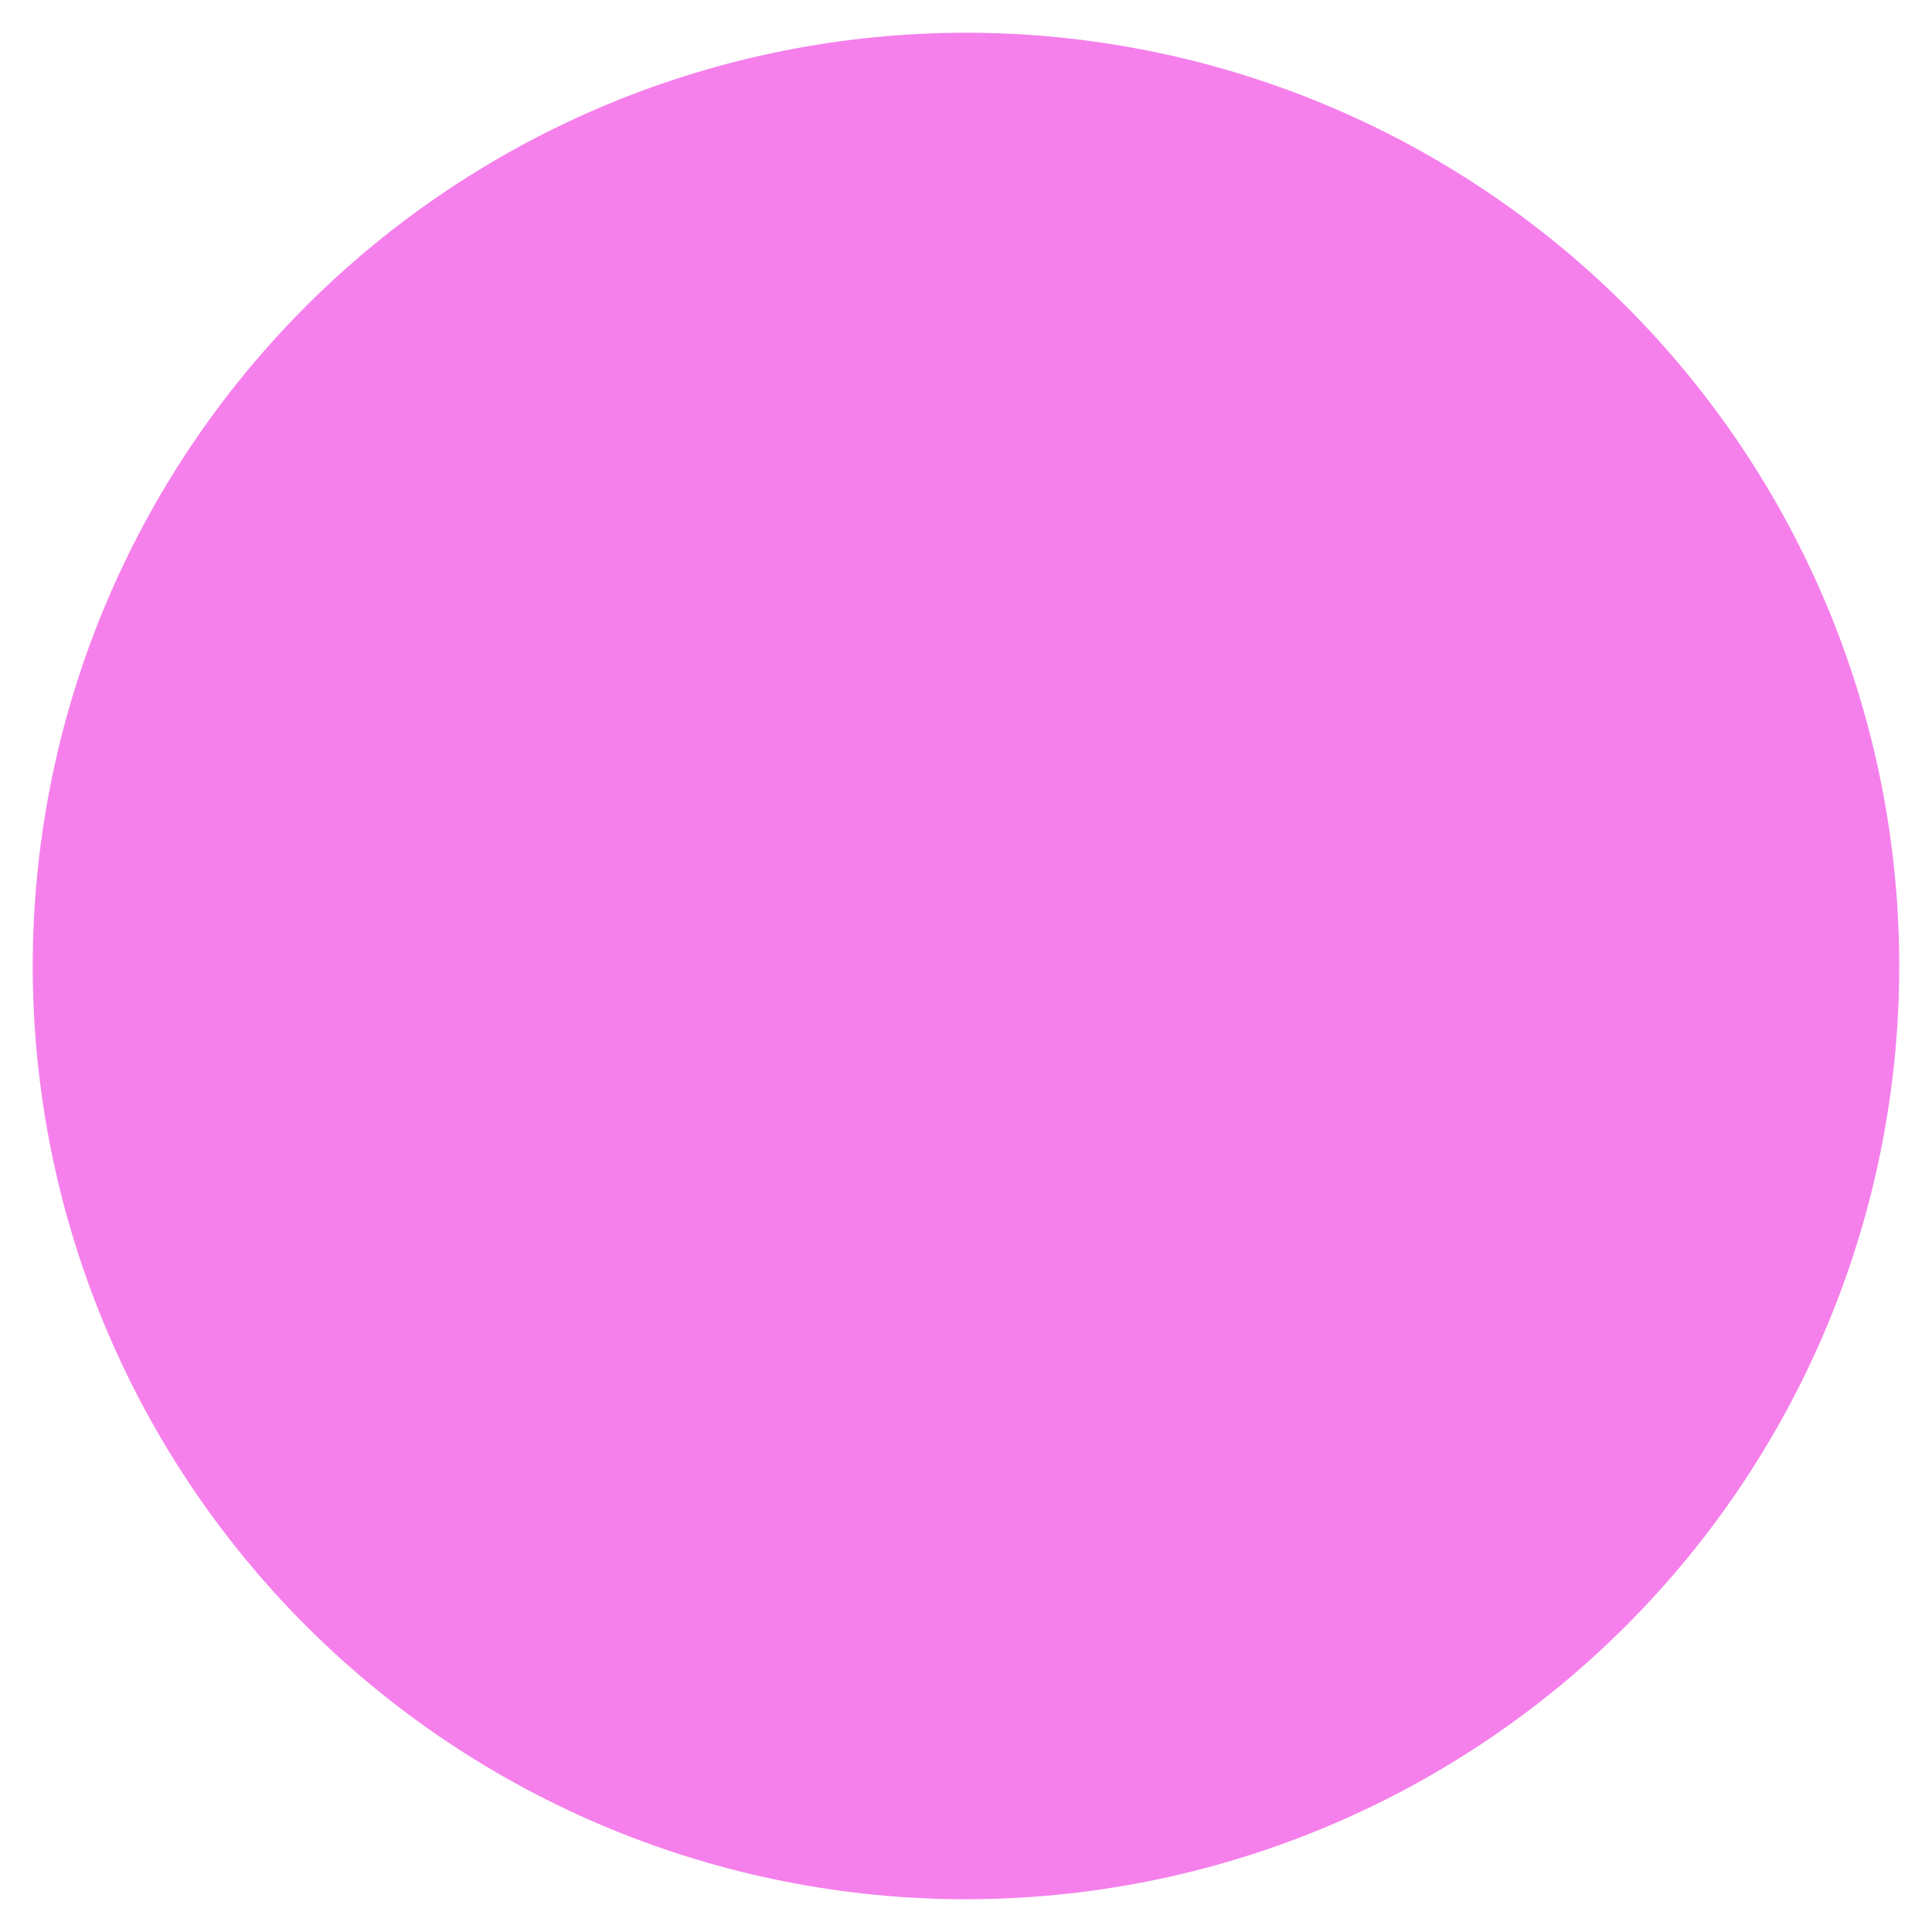 <svg xmlns="http://www.w3.org/2000/svg" xmlns:xlink="http://www.w3.org/1999/xlink" width="500" zoomAndPan="magnify" viewBox="0 0 375 375" height="500" preserveAspectRatio="xMidYMid meet" version="1.0"><defs><clipPath id="d665df248b"><path d="M 6.355 6.355 L 368.605 6.355 L 368.605 368.605 L 6.355 368.605 Z M 6.355 6.355 " clip-rule="nonzero"/></clipPath></defs><g clip-path="url(#d665df248b)"><path fill="#f580eb" d="M 368.641 187.496 C 368.641 190.461 368.566 193.426 368.422 196.387 C 368.277 199.348 368.059 202.301 367.766 205.254 C 367.477 208.203 367.113 211.145 366.68 214.078 C 366.242 217.008 365.738 219.93 365.16 222.836 C 364.582 225.742 363.93 228.637 363.211 231.512 C 362.492 234.387 361.699 237.242 360.84 240.078 C 359.98 242.918 359.051 245.73 358.051 248.523 C 357.051 251.312 355.984 254.078 354.852 256.816 C 353.715 259.555 352.516 262.266 351.246 264.945 C 349.98 267.625 348.648 270.273 347.25 272.887 C 345.852 275.5 344.391 278.082 342.867 280.621 C 341.344 283.164 339.758 285.668 338.113 288.133 C 336.465 290.598 334.758 293.023 332.992 295.402 C 331.227 297.785 329.402 300.121 327.523 302.414 C 325.641 304.703 323.707 306.949 321.715 309.145 C 319.723 311.34 317.68 313.488 315.586 315.586 C 313.488 317.68 311.34 319.723 309.145 321.715 C 306.949 323.707 304.703 325.641 302.414 327.523 C 300.121 329.402 297.785 331.227 295.402 332.992 C 293.023 334.758 290.598 336.465 288.133 338.113 C 285.668 339.758 283.164 341.344 280.621 342.867 C 278.082 344.391 275.5 345.852 272.887 347.25 C 270.273 348.648 267.625 349.98 264.945 351.246 C 262.266 352.516 259.555 353.715 256.816 354.852 C 254.078 355.984 251.312 357.051 248.523 358.051 C 245.73 359.051 242.918 359.98 240.078 360.84 C 237.242 361.699 234.387 362.492 231.512 363.211 C 228.637 363.93 225.742 364.582 222.836 365.16 C 219.93 365.738 217.008 366.242 214.074 366.68 C 211.145 367.113 208.203 367.477 205.254 367.766 C 202.301 368.059 199.348 368.277 196.387 368.422 C 193.426 368.566 190.461 368.641 187.496 368.641 C 184.531 368.641 181.57 368.566 178.609 368.422 C 175.648 368.277 172.691 368.059 169.742 367.766 C 166.793 367.477 163.852 367.113 160.918 366.68 C 157.984 366.242 155.066 365.738 152.156 365.16 C 149.25 364.582 146.359 363.93 143.484 363.211 C 140.605 362.492 137.75 361.699 134.914 360.84 C 132.078 359.98 129.262 359.051 126.473 358.051 C 123.68 357.051 120.914 355.984 118.176 354.852 C 115.438 353.715 112.727 352.516 110.047 351.246 C 107.367 349.98 104.723 348.648 102.105 347.25 C 99.492 345.852 96.914 344.391 94.371 342.867 C 91.828 341.344 89.324 339.758 86.859 338.113 C 84.395 336.465 81.973 334.758 79.59 332.992 C 77.211 331.227 74.871 329.402 72.582 327.523 C 70.289 325.641 68.047 323.707 65.848 321.715 C 63.652 319.723 61.508 317.68 59.41 315.586 C 57.312 313.488 55.27 311.34 53.277 309.145 C 51.289 306.949 49.352 304.703 47.473 302.414 C 45.59 300.121 43.77 297.785 42.004 295.402 C 40.234 293.023 38.531 290.598 36.883 288.133 C 35.234 285.668 33.648 283.164 32.125 280.621 C 30.602 278.082 29.141 275.5 27.742 272.887 C 26.348 270.273 25.012 267.625 23.746 264.945 C 22.48 262.266 21.277 259.555 20.145 256.816 C 19.008 254.078 17.941 251.312 16.941 248.523 C 15.945 245.73 15.016 242.918 14.156 240.078 C 13.293 237.242 12.504 234.387 11.781 231.512 C 11.062 228.637 10.414 225.742 9.836 222.836 C 9.258 219.93 8.75 217.008 8.316 214.074 C 7.879 211.145 7.516 208.203 7.227 205.254 C 6.938 202.301 6.719 199.348 6.574 196.387 C 6.426 193.426 6.355 190.461 6.355 187.496 C 6.355 184.531 6.426 181.57 6.574 178.609 C 6.719 175.648 6.938 172.691 7.227 169.742 C 7.516 166.793 7.879 163.852 8.316 160.918 C 8.75 157.984 9.258 155.066 9.836 152.156 C 10.414 149.25 11.062 146.359 11.781 143.484 C 12.504 140.605 13.293 137.75 14.156 134.914 C 15.016 132.078 15.945 129.262 16.941 126.473 C 17.941 123.68 19.008 120.914 20.145 118.176 C 21.277 115.438 22.48 112.727 23.746 110.047 C 25.012 107.367 26.348 104.723 27.742 102.105 C 29.141 99.492 30.602 96.914 32.125 94.371 C 33.648 91.828 35.234 89.324 36.883 86.859 C 38.531 84.395 40.234 81.973 42.004 79.59 C 43.77 77.211 45.59 74.871 47.473 72.582 C 49.352 70.289 51.289 68.047 53.277 65.848 C 55.27 63.652 57.312 61.508 59.41 59.41 C 61.508 57.312 63.652 55.27 65.848 53.277 C 68.047 51.289 70.289 49.352 72.582 47.473 C 74.871 45.59 77.211 43.77 79.59 42.004 C 81.973 40.234 84.395 38.531 86.859 36.883 C 89.324 35.234 91.828 33.648 94.371 32.125 C 96.914 30.602 99.492 29.141 102.105 27.742 C 104.723 26.348 107.367 25.012 110.047 23.746 C 112.727 22.48 115.438 21.277 118.176 20.145 C 120.914 19.008 123.68 17.941 126.473 16.941 C 129.262 15.945 132.078 15.016 134.914 14.156 C 137.75 13.293 140.605 12.504 143.484 11.781 C 146.359 11.062 149.25 10.414 152.156 9.836 C 155.066 9.258 157.984 8.75 160.918 8.316 C 163.852 7.879 166.793 7.516 169.742 7.227 C 172.691 6.938 175.648 6.719 178.609 6.574 C 181.57 6.426 184.531 6.355 187.496 6.355 C 190.461 6.355 193.426 6.426 196.387 6.574 C 199.348 6.719 202.301 6.938 205.254 7.227 C 208.203 7.516 211.145 7.879 214.074 8.316 C 217.008 8.75 219.93 9.258 222.836 9.836 C 225.742 10.414 228.637 11.062 231.512 11.781 C 234.387 12.504 237.242 13.293 240.078 14.156 C 242.918 15.016 245.73 15.945 248.523 16.941 C 251.312 17.941 254.078 19.008 256.816 20.145 C 259.555 21.277 262.266 22.48 264.945 23.746 C 267.625 25.012 270.273 26.348 272.887 27.742 C 275.5 29.141 278.082 30.602 280.621 32.125 C 283.164 33.648 285.668 35.234 288.133 36.883 C 290.598 38.531 293.023 40.234 295.402 42.004 C 297.785 43.77 300.121 45.59 302.414 47.473 C 304.703 49.352 306.949 51.289 309.145 53.277 C 311.34 55.27 313.488 57.312 315.586 59.41 C 317.68 61.508 319.723 63.652 321.715 65.848 C 323.707 68.047 325.641 70.289 327.523 72.582 C 329.402 74.871 331.227 77.211 332.992 79.59 C 334.758 81.973 336.465 84.395 338.113 86.859 C 339.758 89.324 341.344 91.828 342.867 94.371 C 344.391 96.914 345.852 99.492 347.25 102.105 C 348.648 104.723 349.98 107.367 351.246 110.047 C 352.516 112.727 353.715 115.438 354.852 118.176 C 355.984 120.914 357.051 123.68 358.051 126.473 C 359.051 129.262 359.98 132.078 360.84 134.914 C 361.699 137.75 362.492 140.605 363.211 143.484 C 363.93 146.359 364.582 149.25 365.16 152.156 C 365.738 155.066 366.242 157.984 366.68 160.918 C 367.113 163.852 367.477 166.793 367.766 169.742 C 368.059 172.691 368.277 175.648 368.422 178.609 C 368.566 181.57 368.641 184.531 368.641 187.496 Z M 368.641 187.496 " fill-opacity="1" fill-rule="nonzero"/></g></svg>